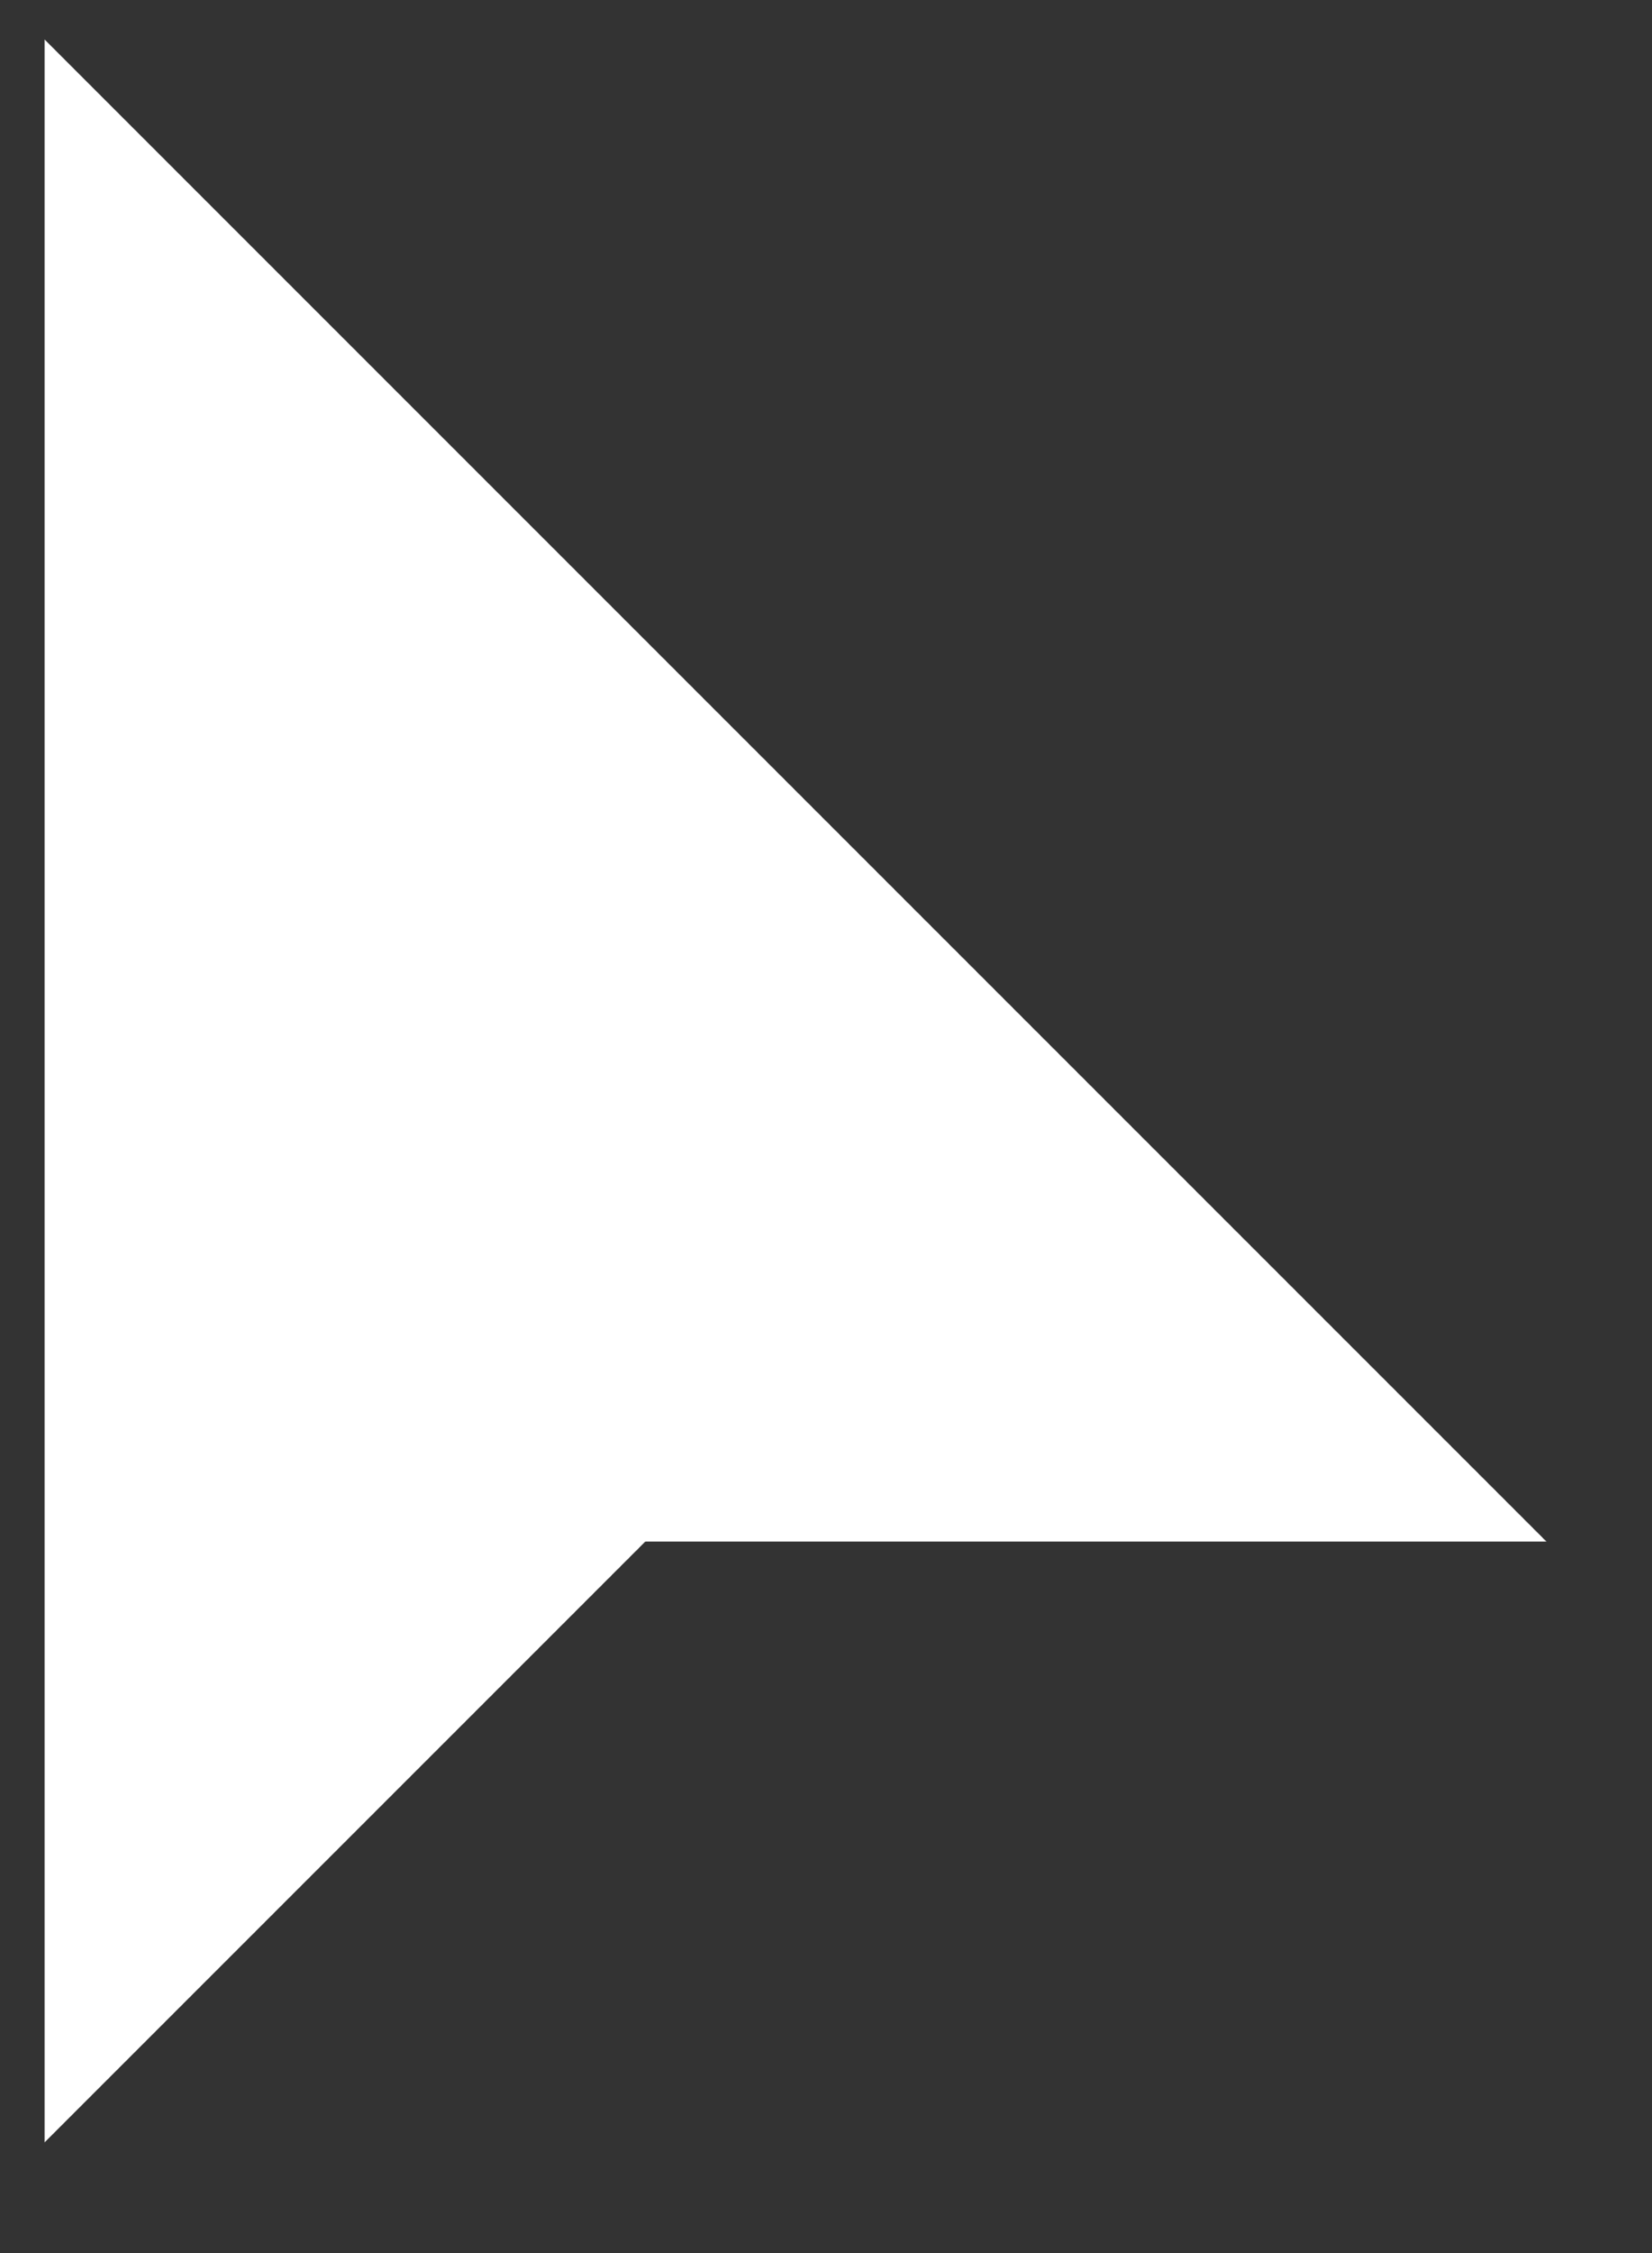 <svg width="11" height="15" viewBox="0 0 11 15" fill="none" xmlns="http://www.w3.org/2000/svg">
<rect x="0" y="0" width="11" height="15" fill="#333333" stroke="none"/>
<path d="M0.297 0.263L10.297 10.263H4.297L0.297 14.263V0.263Z" fill="white"/>
</svg>
